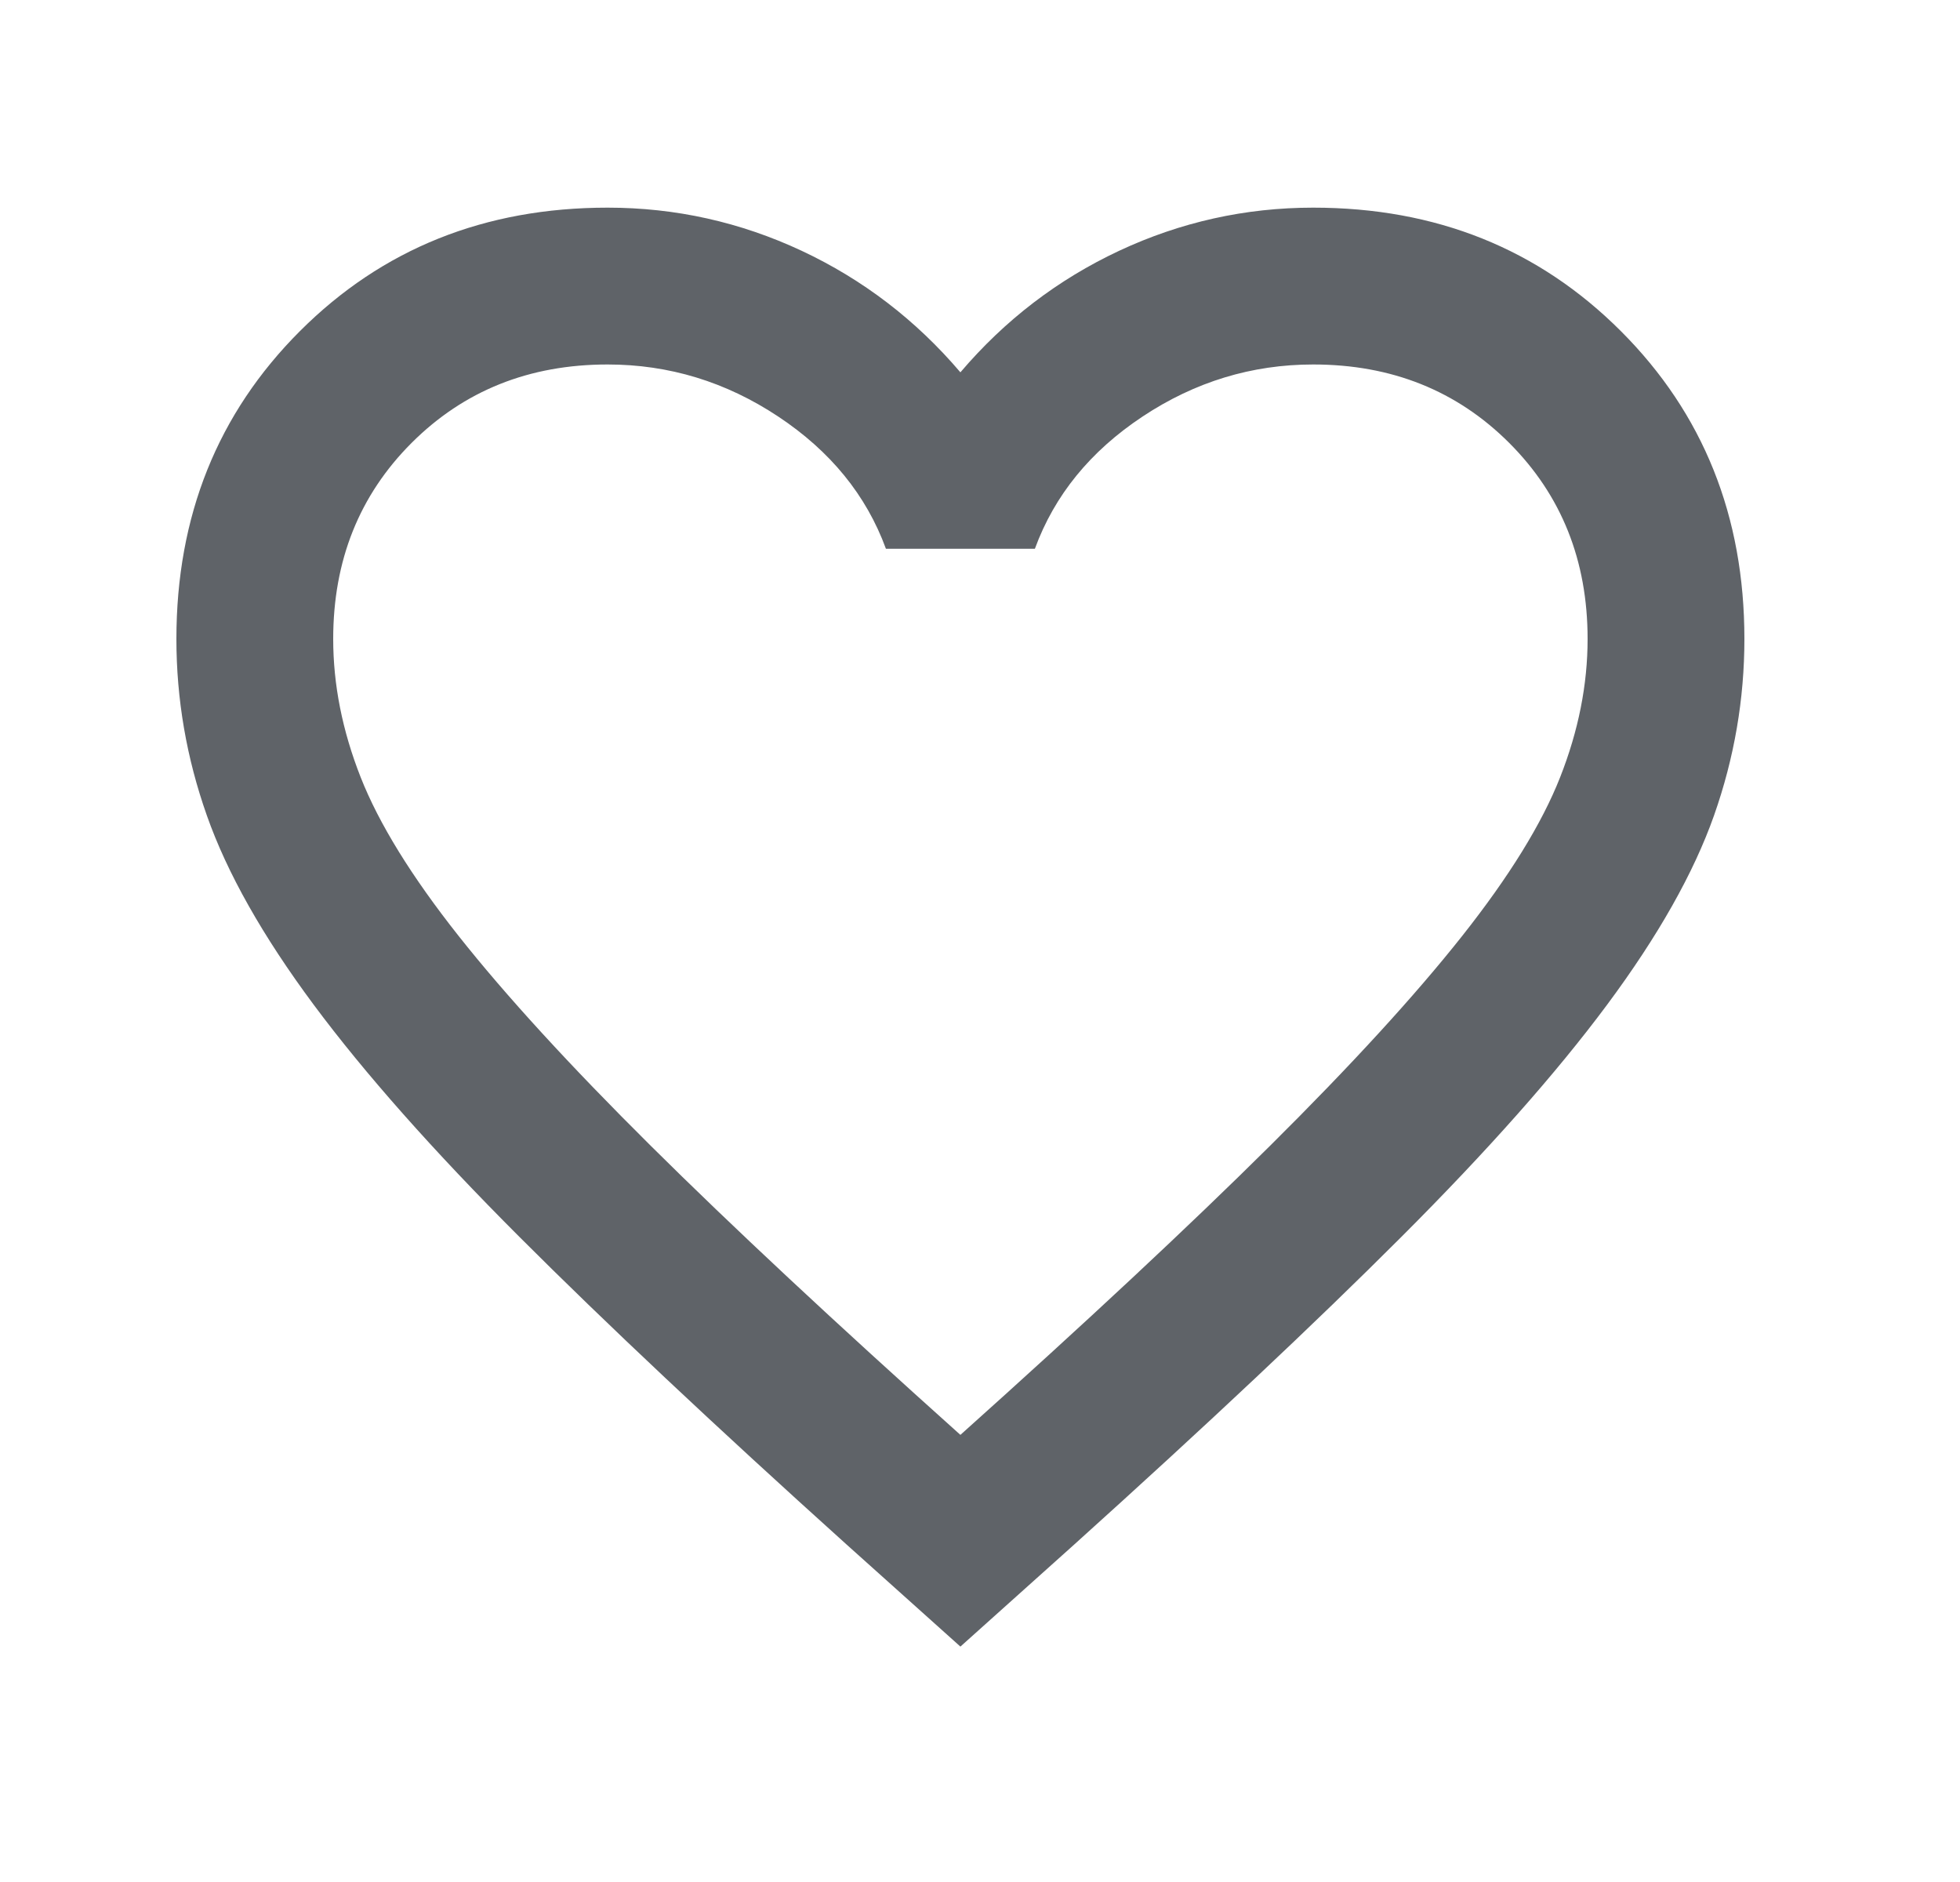 <svg width="25" height="24" viewBox="0 0 25 24" fill="none" xmlns="http://www.w3.org/2000/svg">
<path d="M12.25 20.998L10.8 19.698C9.117 18.182 7.725 16.873 6.625 15.773C5.525 14.673 4.65 13.686 4 12.811C3.35 11.936 2.896 11.132 2.638 10.398C2.379 9.665 2.25 8.915 2.25 8.148C2.25 6.582 2.775 5.273 3.825 4.223C4.875 3.173 6.183 2.648 7.75 2.648C8.617 2.648 9.442 2.832 10.225 3.198C11.008 3.565 11.683 4.082 12.25 4.748C12.817 4.082 13.492 3.565 14.275 3.198C15.058 2.832 15.883 2.648 16.75 2.648C18.317 2.648 19.625 3.173 20.675 4.223C21.725 5.273 22.25 6.582 22.25 8.148C22.25 8.915 22.121 9.665 21.863 10.398C21.604 11.132 21.15 11.936 20.5 12.811C19.85 13.686 18.975 14.673 17.875 15.773C16.775 16.873 15.383 18.182 13.7 19.698L12.25 20.998ZM12.25 18.298C13.85 16.865 15.167 15.636 16.2 14.611C17.233 13.586 18.05 12.694 18.65 11.936C19.25 11.178 19.667 10.503 19.9 9.911C20.133 9.319 20.25 8.732 20.25 8.148C20.25 7.148 19.917 6.315 19.25 5.648C18.583 4.982 17.75 4.648 16.75 4.648C15.967 4.648 15.242 4.869 14.575 5.311C13.908 5.753 13.45 6.315 13.2 6.998H11.3C11.05 6.315 10.592 5.753 9.925 5.311C9.258 4.869 8.533 4.648 7.75 4.648C6.75 4.648 5.917 4.982 5.25 5.648C4.583 6.315 4.25 7.148 4.25 8.148C4.25 8.732 4.367 9.319 4.6 9.911C4.833 10.503 5.25 11.178 5.85 11.936C6.45 12.694 7.267 13.586 8.3 14.611C9.333 15.636 10.65 16.865 12.25 18.298Z" fill="#5F6368"/>
</svg>
